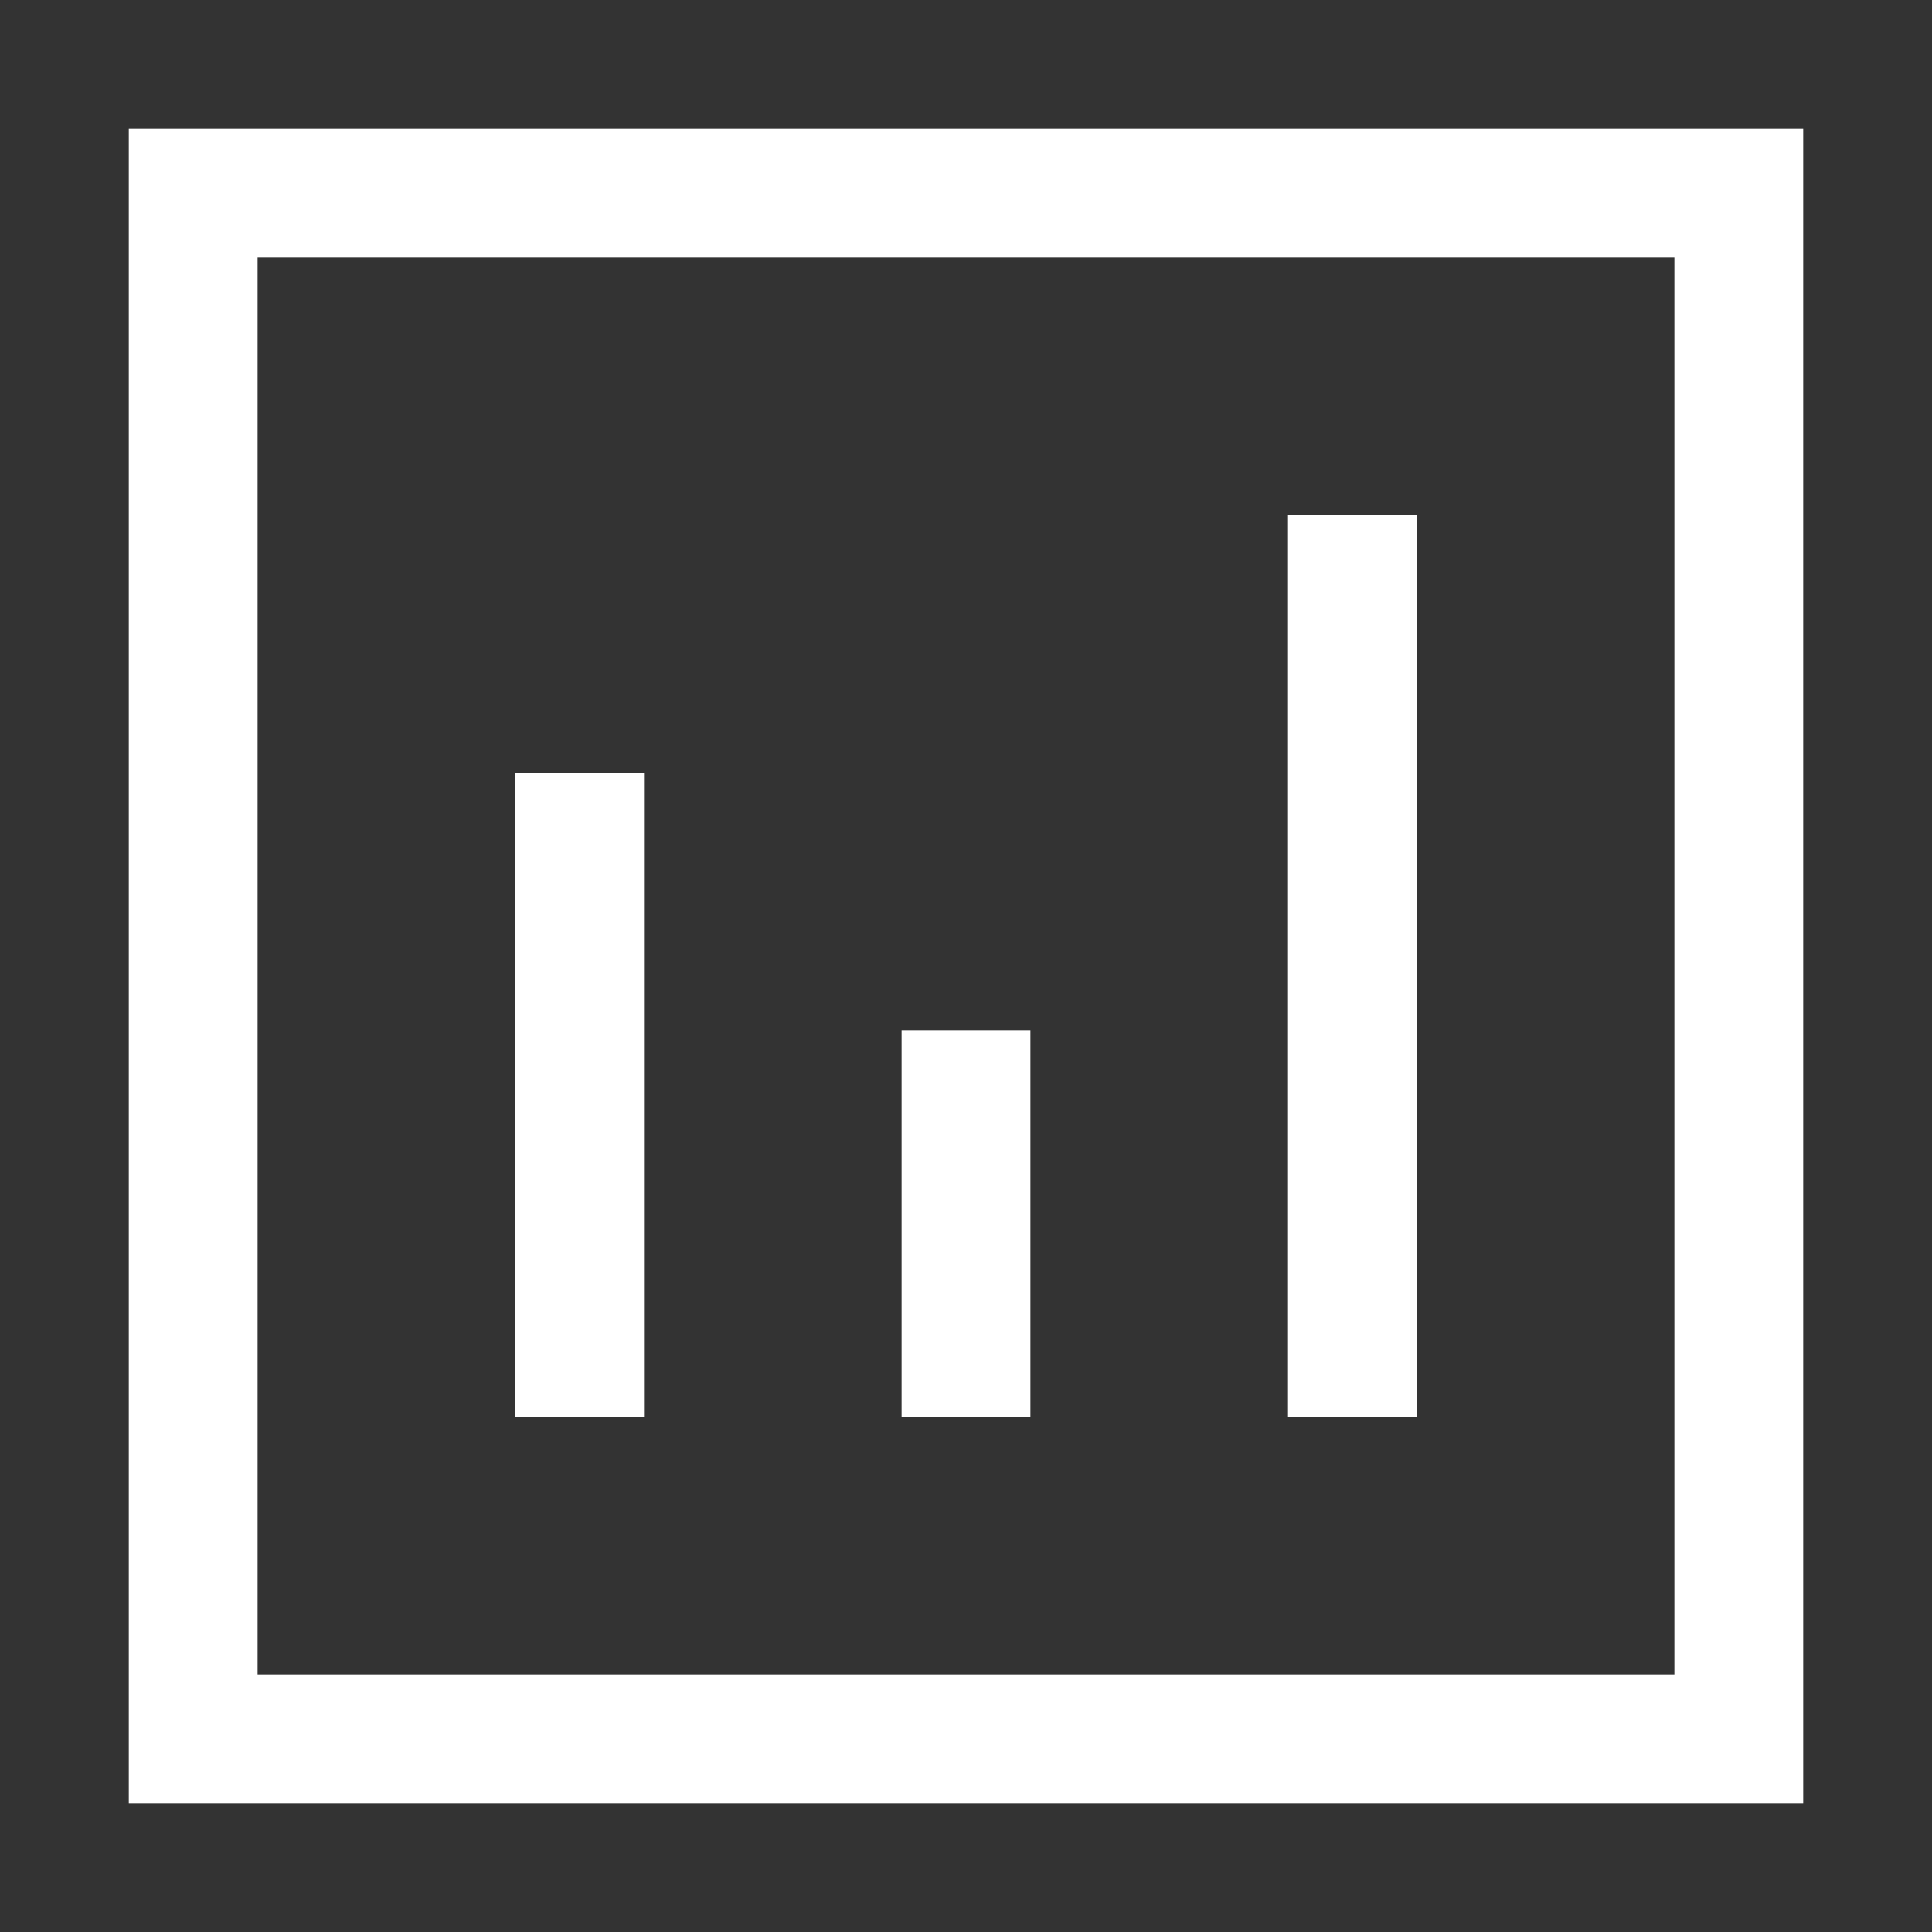 <svg height="30" viewBox="0 0 30 30" width="30" xmlns="http://www.w3.org/2000/svg"><rect x="0" y="0" width="30" height="30" fill="#333333" stroke="none"/><path d="m2 2v26h26v-26zm24 24h-22v-22h22zm-4-18h-2v14h2zm-6 8h-2v6h2zm-6-4h-2v10h2z" fill="#fff"/></svg>